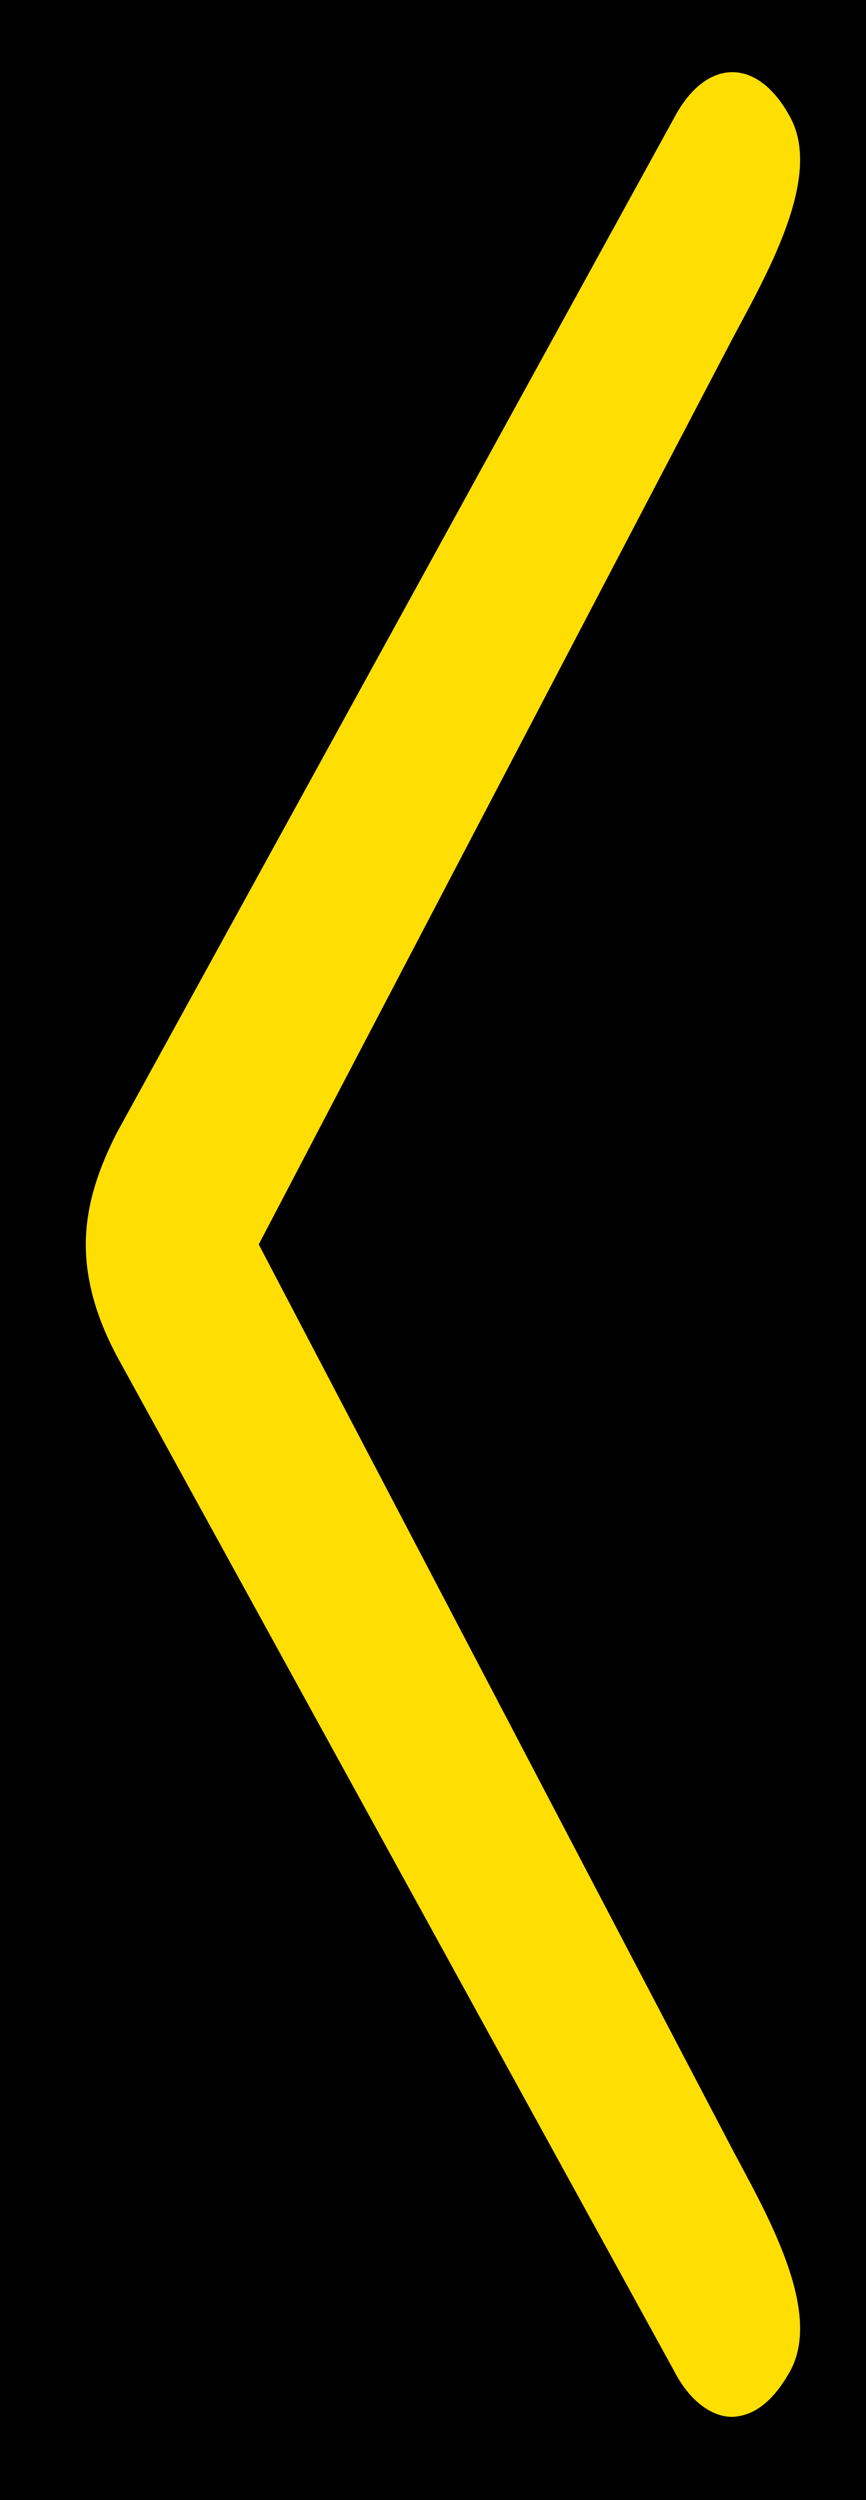 <?xml version="1.0" encoding="utf-8"?>
<!-- Generator: Adobe Illustrator 19.1.0, SVG Export Plug-In . SVG Version: 6.00 Build 0)  -->
<svg version="1.1" id="Capa_1" xmlns="http://www.w3.org/2000/svg" xmlns:xlink="http://www.w3.org/1999/xlink" x="0px" y="0px"
	 viewBox="69.2 126.1 131.2 378.5" style="enable-background:new 69.2 126.1 131.2 378.5;" xml:space="preserve">
<style type="text/css">
	.st0{fill:#FFDE01;}
</style>
<rect x="69.2" y="126.1" width="131.2" height="378.5"/>
<g>
	<g>
		<path class="st0" d="M189,484.9c4.9-9.3-4.1-24.4-9-33.7l-71.6-136.7L180,177.7c4.9-9.3,13.9-24.4,9-33.7
			c-4.9-9.3-12.8-9.3-17.7,0L86.9,297.6c-2.4,4.7-4.7,10.5-4.7,16.9s2.2,12.2,4.7,16.9l84.4,153.6c2.4,4.7,5.8,7,8.8,7
			C183.5,491.9,186.5,489.5,189,484.9L189,484.9z"/>
	</g>
</g>
</svg>
